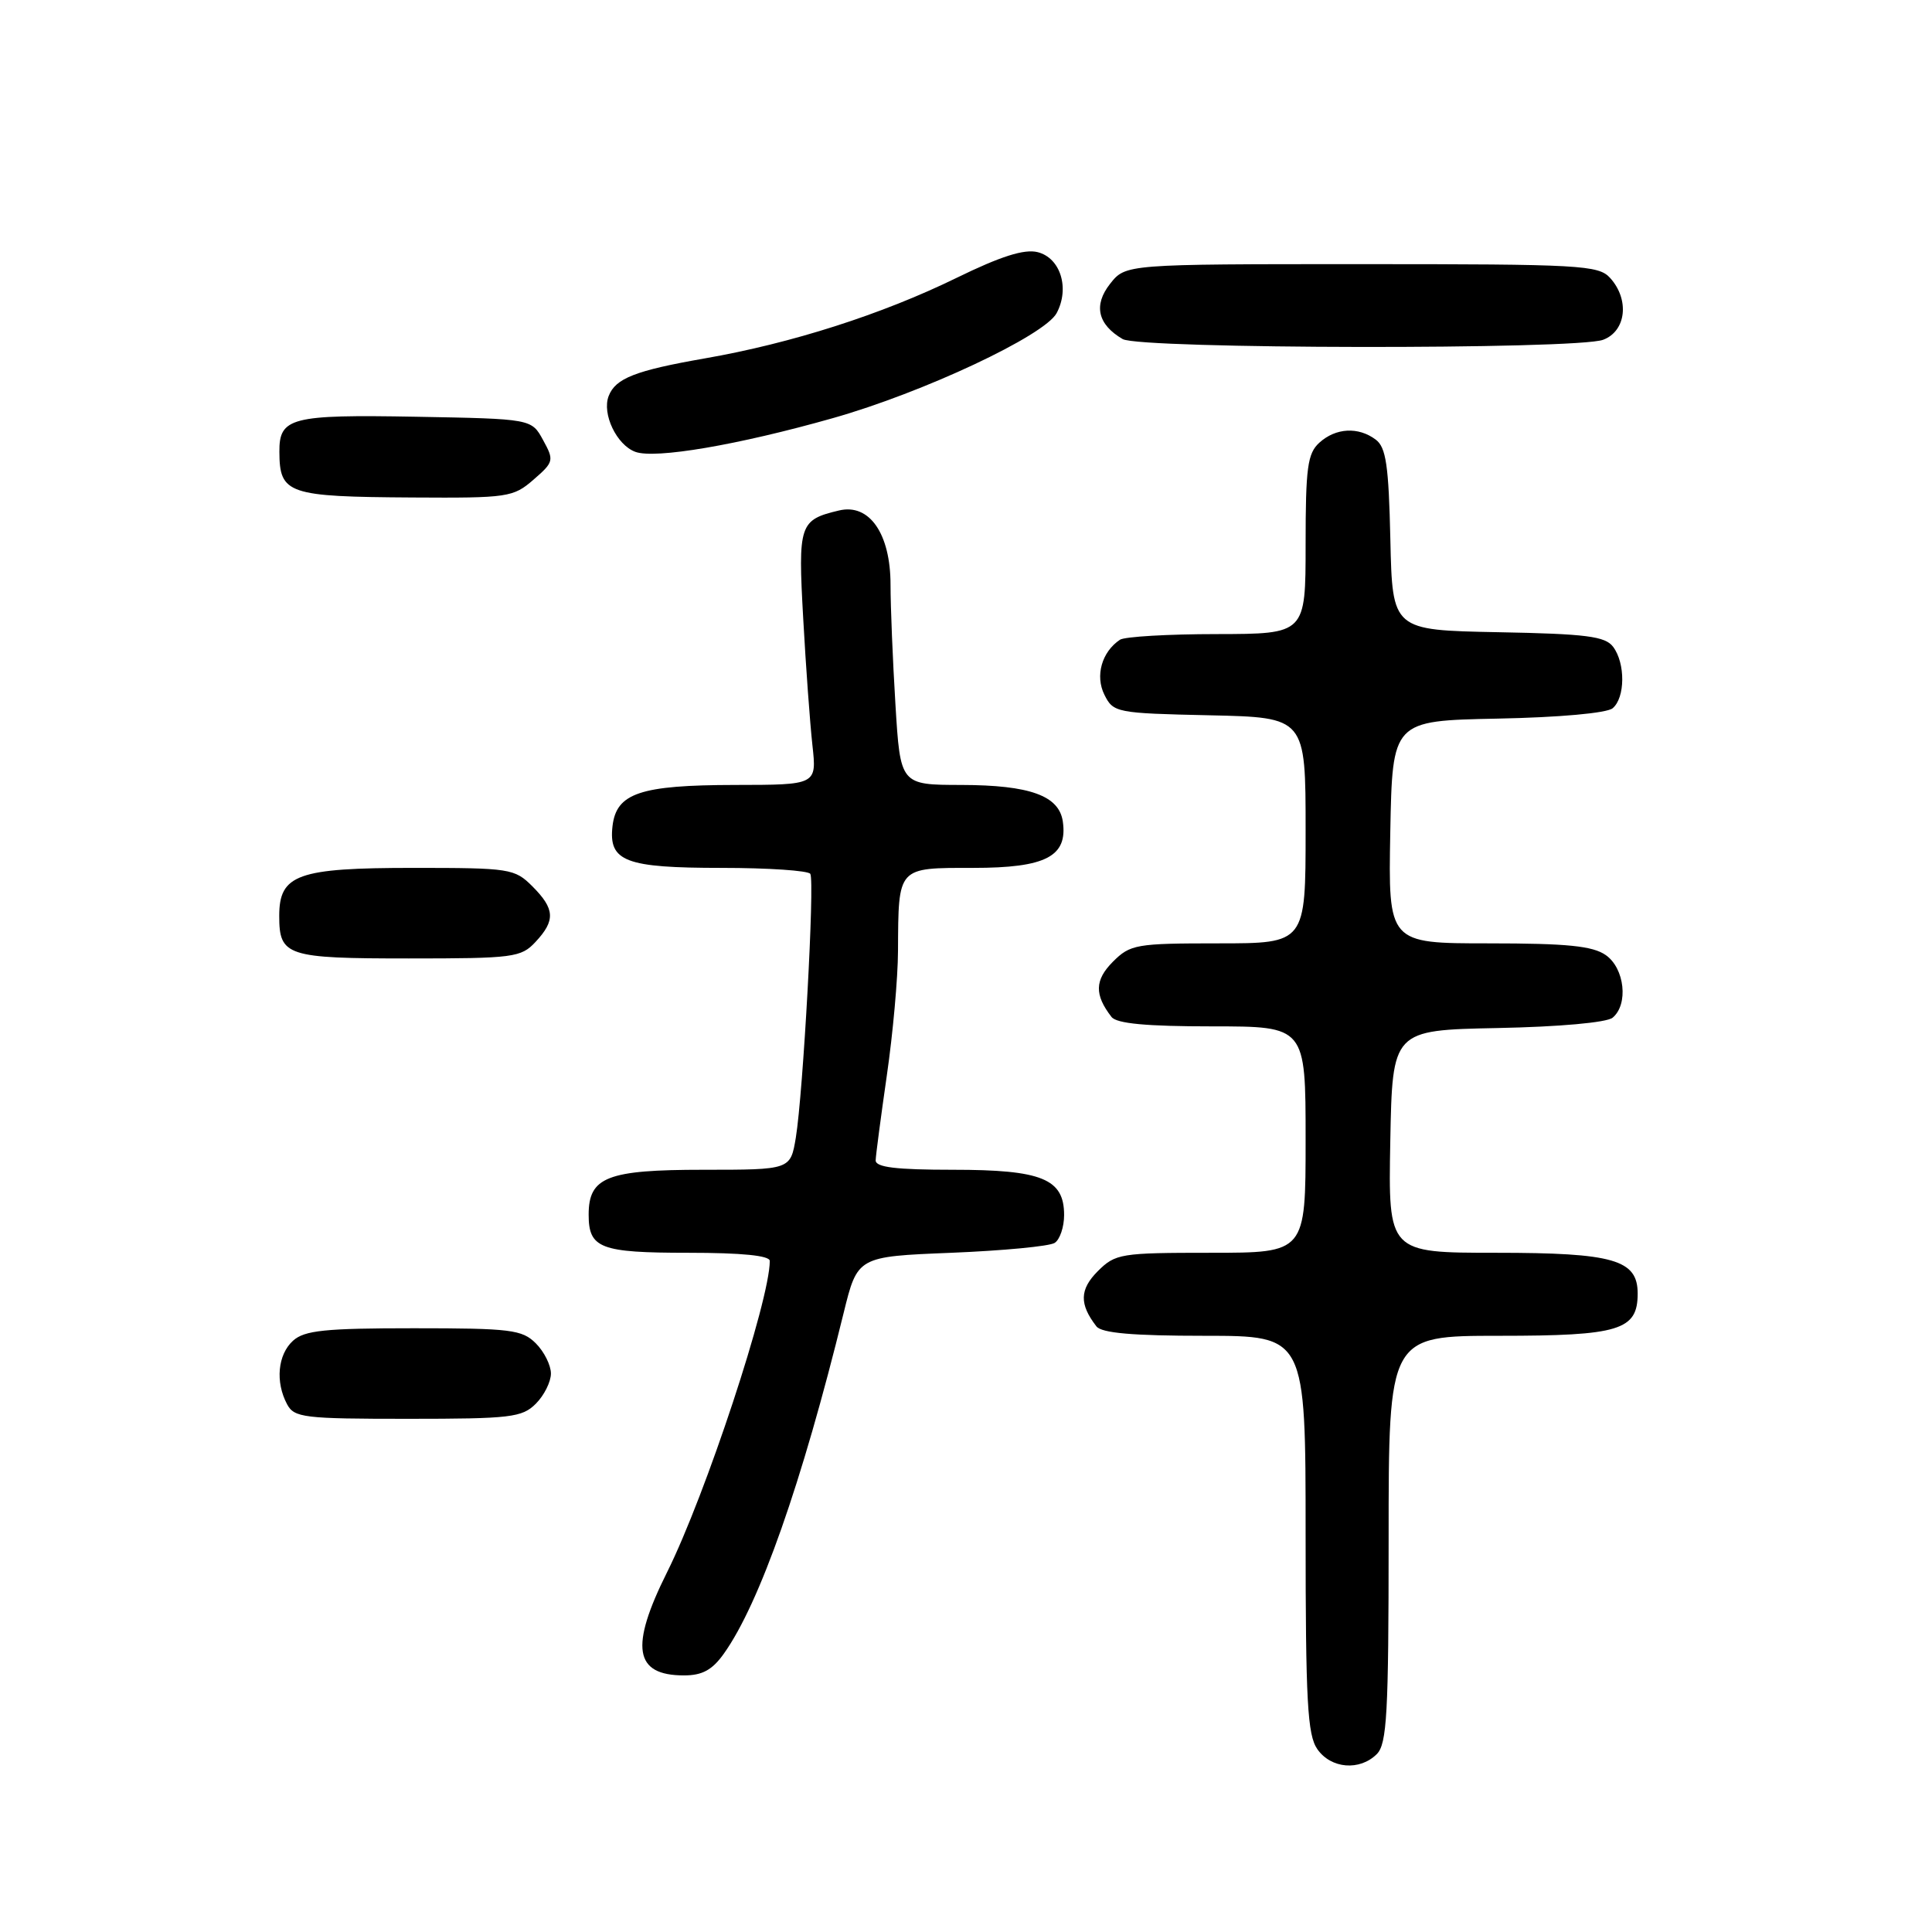 <?xml version="1.0" encoding="UTF-8" standalone="no"?>
<!DOCTYPE svg PUBLIC "-//W3C//DTD SVG 1.1//EN" "http://www.w3.org/Graphics/SVG/1.1/DTD/svg11.dtd" >
<svg xmlns="http://www.w3.org/2000/svg" xmlns:xlink="http://www.w3.org/1999/xlink" version="1.1" viewBox="0 0 256 256">
 <g >
 <path fill="currentColor"
d=" M 182.43 232.43 C 183.78 231.08 184.00 227.08 184.00 203.93 C 184.00 177.00 184.00 177.00 198.67 177.00 C 214.58 177.00 217.00 176.26 217.00 171.40 C 217.00 166.92 213.82 166.00 198.25 166.00 C 183.95 166.00 183.95 166.00 184.22 151.25 C 184.50 136.50 184.50 136.50 198.43 136.22 C 206.62 136.06 212.91 135.49 213.68 134.85 C 215.80 133.09 215.28 128.31 212.78 126.56 C 211.04 125.34 207.67 125.00 197.25 125.00 C 183.95 125.00 183.95 125.00 184.22 110.25 C 184.50 95.50 184.50 95.50 198.43 95.22 C 206.62 95.06 212.91 94.49 213.68 93.85 C 215.35 92.46 215.39 87.90 213.75 85.71 C 212.70 84.31 210.22 83.99 198.50 83.77 C 184.50 83.50 184.50 83.50 184.23 71.50 C 184.01 61.67 183.66 59.27 182.29 58.25 C 179.98 56.52 177.00 56.69 174.83 58.65 C 173.25 60.08 173.00 61.95 173.00 72.15 C 173.00 84.00 173.00 84.00 161.25 84.02 C 154.79 84.02 149.00 84.36 148.40 84.77 C 145.99 86.38 145.09 89.55 146.34 92.06 C 147.52 94.43 147.92 94.51 160.28 94.78 C 173.00 95.06 173.00 95.06 173.00 110.03 C 173.00 125.00 173.00 125.00 161.45 125.00 C 150.54 125.00 149.77 125.13 147.46 127.44 C 145.05 129.86 145.00 131.81 147.28 134.75 C 147.96 135.63 151.90 136.00 160.62 136.00 C 173.00 136.00 173.00 136.00 173.00 151.00 C 173.00 166.00 173.00 166.00 160.45 166.00 C 148.48 166.00 147.80 166.11 145.46 168.44 C 143.05 170.86 143.00 172.81 145.28 175.75 C 145.97 176.64 150.10 177.00 159.62 177.00 C 173.00 177.00 173.00 177.00 173.00 203.28 C 173.00 225.44 173.24 229.90 174.56 231.78 C 176.37 234.37 180.17 234.68 182.43 232.43 Z  M 95.92 219.11 C 100.65 212.47 106.24 196.57 111.78 174.00 C 113.62 166.50 113.62 166.50 126.06 166.00 C 132.90 165.72 139.06 165.14 139.75 164.69 C 140.44 164.25 141.00 162.58 141.00 161.00 C 141.00 156.20 138.07 155.00 126.28 155.00 C 118.71 155.00 116.01 154.67 116.03 153.75 C 116.05 153.06 116.72 148.00 117.51 142.50 C 118.31 137.00 118.98 129.57 118.99 126.00 C 119.05 114.79 118.86 115.00 128.96 115.00 C 138.57 115.00 141.49 113.49 140.83 108.86 C 140.34 105.43 136.46 104.03 127.40 104.01 C 119.30 104.00 119.30 104.00 118.65 93.34 C 118.29 87.48 118.00 80.34 118.00 77.48 C 118.00 70.72 115.20 66.68 111.18 67.64 C 105.92 68.89 105.73 69.46 106.43 81.96 C 106.78 88.31 107.33 95.86 107.65 98.75 C 108.23 104.00 108.23 104.00 97.37 104.01 C 84.81 104.03 81.67 105.09 81.16 109.47 C 80.63 114.15 82.85 115.00 95.63 115.00 C 101.82 115.00 107.10 115.36 107.37 115.79 C 107.97 116.76 106.42 144.82 105.45 150.75 C 104.74 155.00 104.74 155.00 93.20 155.00 C 80.45 155.00 78.00 155.96 78.00 160.95 C 78.00 165.41 79.53 166.00 91.20 166.00 C 98.29 166.00 102.00 166.37 102.00 167.08 C 102.00 172.32 93.49 198.10 88.40 208.31 C 83.43 218.26 84.04 222.00 90.63 222.00 C 93.06 222.00 94.38 221.28 95.92 219.11 Z  M 71.00 186.00 C 72.10 184.90 73.00 183.10 73.00 182.00 C 73.00 180.90 72.10 179.10 71.00 178.00 C 69.19 176.19 67.67 176.00 54.83 176.00 C 43.05 176.00 40.35 176.28 38.83 177.65 C 36.80 179.49 36.46 183.11 38.04 186.07 C 38.99 187.85 40.26 188.00 54.04 188.00 C 67.67 188.00 69.18 187.82 71.00 186.00 Z  M 70.96 124.81 C 73.62 121.96 73.53 120.44 70.55 117.45 C 68.19 115.09 67.58 115.00 54.77 115.00 C 39.43 115.00 37.00 115.87 37.00 121.36 C 37.00 126.68 37.97 127.00 54.16 127.00 C 68.06 127.00 69.04 126.87 70.96 124.81 Z  M 70.69 63.56 C 73.39 61.22 73.44 61.00 71.96 58.31 C 70.43 55.50 70.43 55.50 55.10 55.22 C 38.55 54.92 36.99 55.33 37.02 59.87 C 37.05 65.46 38.11 65.82 54.69 65.92 C 67.31 66.00 68.01 65.89 70.69 63.56 Z  M 110.34 55.41 C 122.31 52.03 138.41 44.47 140.01 41.49 C 141.77 38.19 140.52 34.17 137.49 33.41 C 135.73 32.97 132.62 33.95 126.75 36.82 C 116.85 41.66 104.88 45.49 93.39 47.49 C 84.18 49.10 81.55 50.13 80.65 52.48 C 79.74 54.84 81.71 58.96 84.18 59.87 C 86.79 60.84 97.78 58.97 110.34 55.41 Z  M 212.43 45.02 C 215.48 43.87 215.95 39.70 213.35 36.83 C 211.81 35.13 209.44 35.00 180.42 35.00 C 149.15 35.00 149.15 35.00 147.09 37.61 C 144.86 40.44 145.45 43.00 148.76 44.93 C 151.04 46.26 208.96 46.35 212.43 45.02 Z "/>
</g>
</svg>